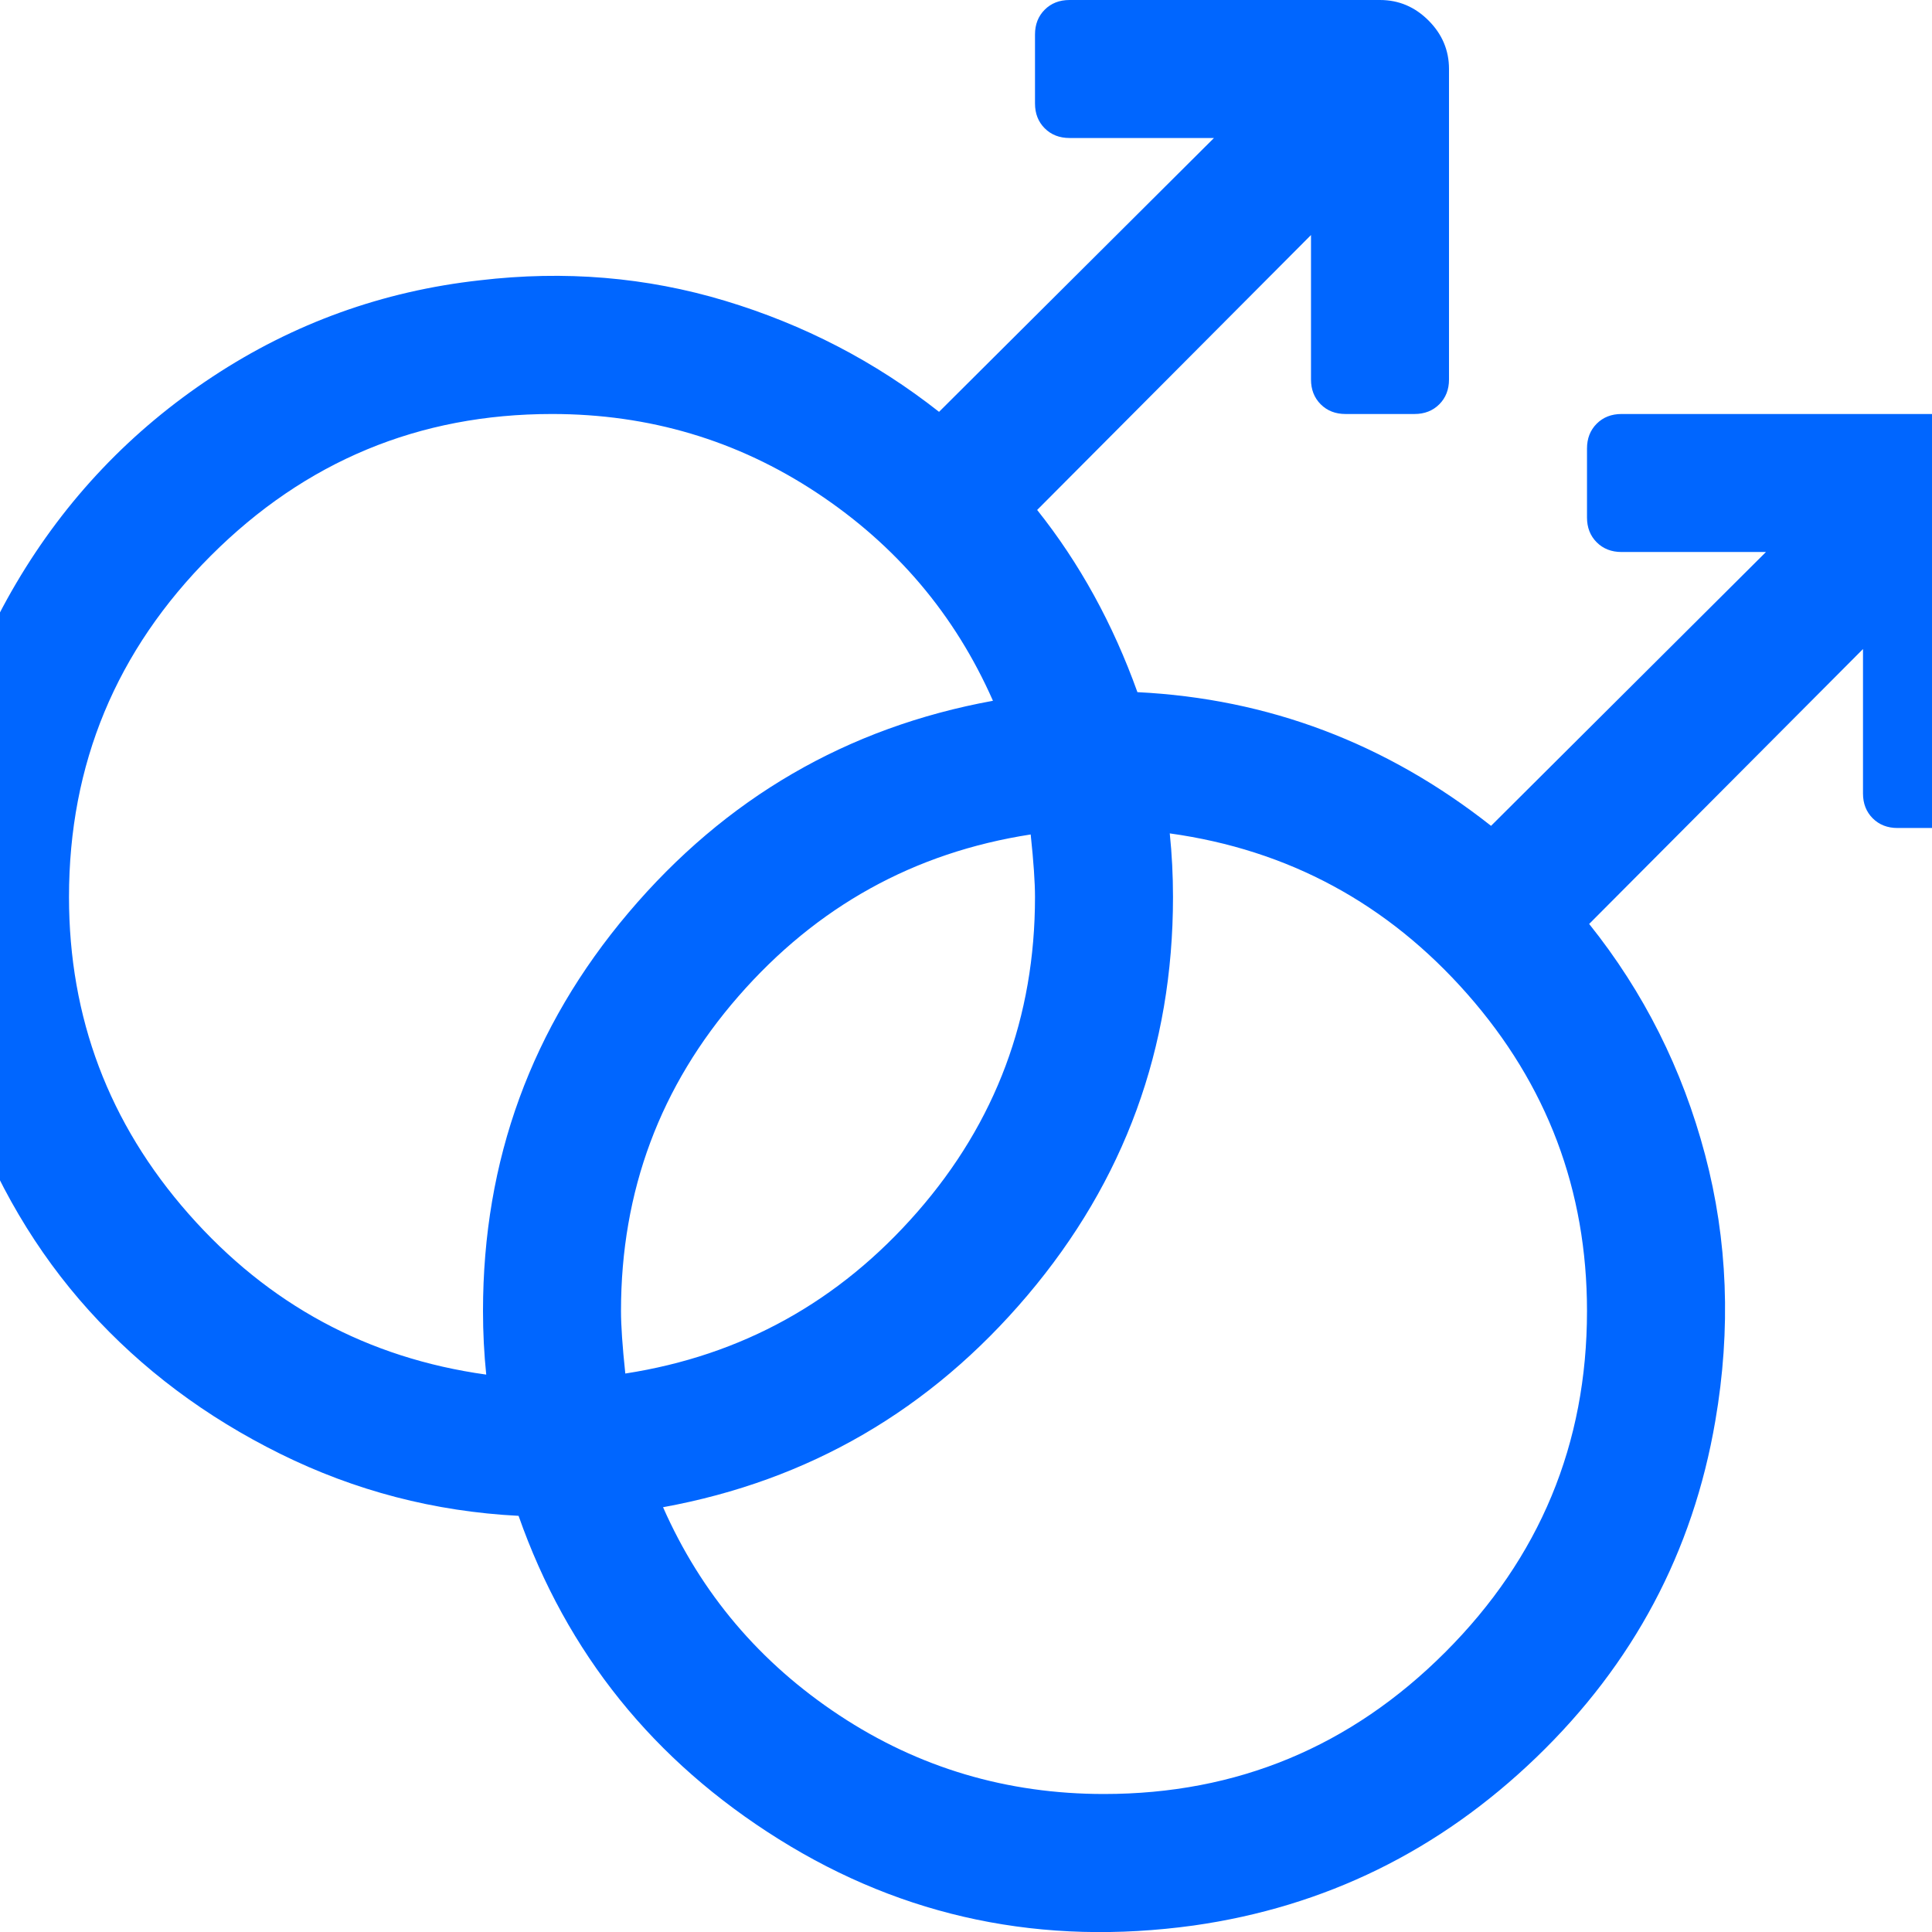 <?xml version="1.0" encoding="utf-8"?>
<!-- Generator: Adobe Illustrator 21.1.0, SVG Export Plug-In . SVG Version: 6.00 Build 0)  -->
<svg version="1.1" id="Layer_1" xmlns="http://www.w3.org/2000/svg" xmlns:xlink="http://www.w3.org/1999/xlink" x="0px" y="0px"
	 viewBox="0 0 1792 1792" style="enable-background:new 0 0 1792 1792;" xml:space="preserve">
<style type="text/css">
	.st0{fill:#0066FF;}
</style>
<path class="st0" d="M1472,416c0-9.3,3-17,9-23s13.7-9,23-9h288c17.3,0,32.3,6.3,45,19s19,27.7,19,45v288c0,9.3-3,17-9,23
	s-13.7,9-23,9h-64c-9.3,0-17-3-23-9s-9-13.7-9-23V602l-254,255c50.7,63.3,86.5,134.7,107.5,214s24.2,161.7,9.5,247
	c-20.7,121.3-76,225.3-166,312s-196,138.7-318,156c-140,19.3-268.2-7.3-384.5-80S525.7,1533.3,481,1406c-78-4-151.7-23.2-221-57.5
	s-128.5-78.7-177.5-133S-4.3,1097-31,1023s-37.3-150.7-32-230c6-90,32-174,78-252s106.7-141.8,182-191.5S355,270,445,260
	c78.7-9.3,154.5-3,227.5,19S811.7,335.3,871,382l255-254H992c-9.3,0-17-3-23-9s-9-13.7-9-23V32c0-9.3,3-17,9-23s13.7-9,23-9h288
	c17.3,0,32.3,6.3,45,19s19,27.7,19,45v288c0,9.3-3,17-9,23s-13.7,9-23,9h-64c-9.3,0-17-3-23-9s-9-13.7-9-23V218L962,473
	c39.3,49.3,70.3,105.7,93,169c121.3,6,230.7,47.3,328,124l255-254h-134c-9.3,0-17-3-23-9s-9-13.7-9-23V416z M960,832
	c0-13.3-1.3-32.7-4-58c-108,16.7-198.3,66.7-271,150s-109,180.7-109,292c0,13.3,1.3,32.7,4,58c108-16.7,198.3-66.7,271-150
	S960,943.3,960,832z M64,832c0,112,37,210,111,294s166,133.7,276,149c-2-19.3-3-39-3-59c0-140,45-263.2,135-369.5
	S785.7,674.7,921,650c-35.3-80-89.8-144.3-163.5-193S602,384,512,384c-123.3,0-228.8,43.8-316.5,131.5S64,708.7,64,832z M1024,1664
	c123.3,0,228.8-43.8,316.5-131.5S1472,1339.3,1472,1216c0-112-37-210-111-294s-166-133.7-276-149c2,19.3,3,39,3,59
	c0,140-45,263.2-135,369.5S750.3,1373.3,615,1398c35.3,80,89.8,144.3,163.5,193S934,1664,1024,1664z"/>
</svg>
